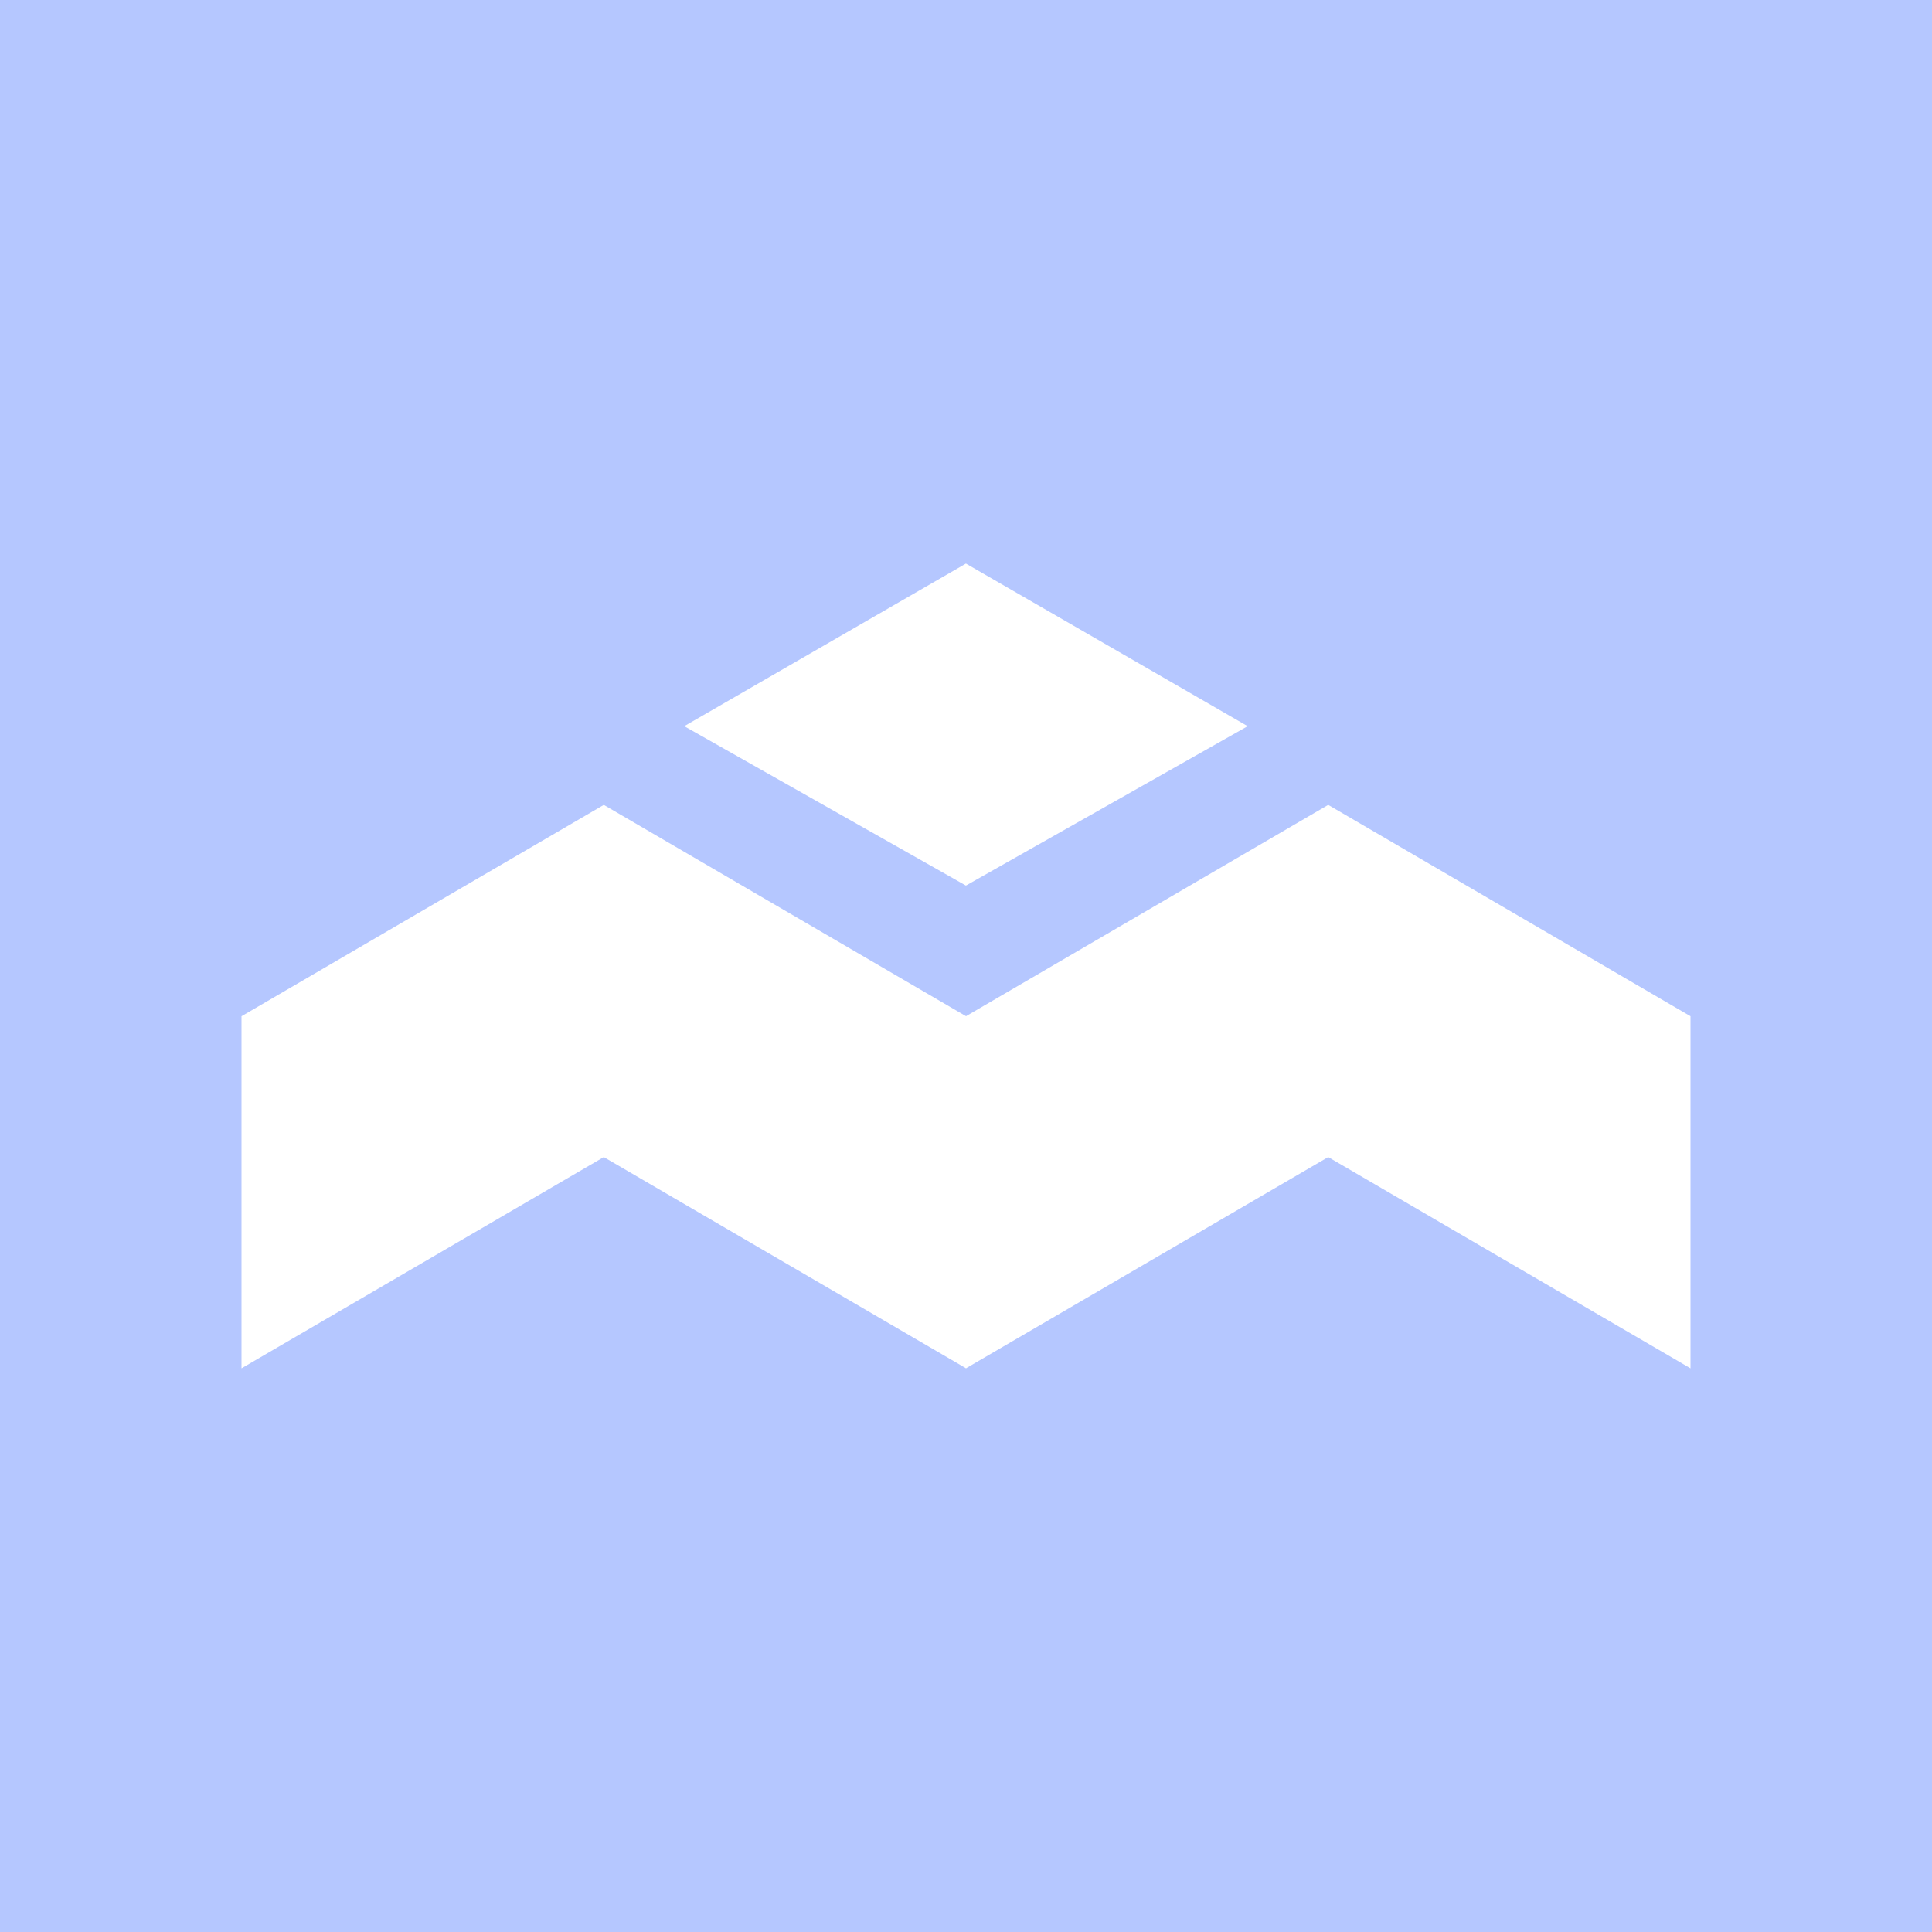 <svg width="24" height="24" viewBox="0 0 24 24" fill="none" xmlns="http://www.w3.org/2000/svg">
<rect x="0" y="0" width="24" height="24" fill="#333333" stroke="none"/>
<g clip-path="url(#clip0_328_38642)">
<path d="M24 0H0V24H24V0Z" fill="#B5C7FF"/>
<path d="M11.999 11.001L8.5 9.021L11.999 7.001L15.499 9.021L11.999 11.001Z" fill="white"/>
<path d="M3 12.624L7.5 9.999V14.374L3 16.998V12.624ZM11.999 12.624L16.499 9.999V14.374L11.999 16.998V12.624Z" fill="white"/>
<path d="M21 12.624L16.5 9.999V14.374L21 16.998V12.624ZM12.001 12.624L7.501 9.999V14.374L12.001 16.998V12.624Z" fill="white"/>
</g>
<defs>
<clipPath id="clip0_328_38642">
<rect width="24" height="24" fill="white"/>
</clipPath>
</defs>
</svg>
